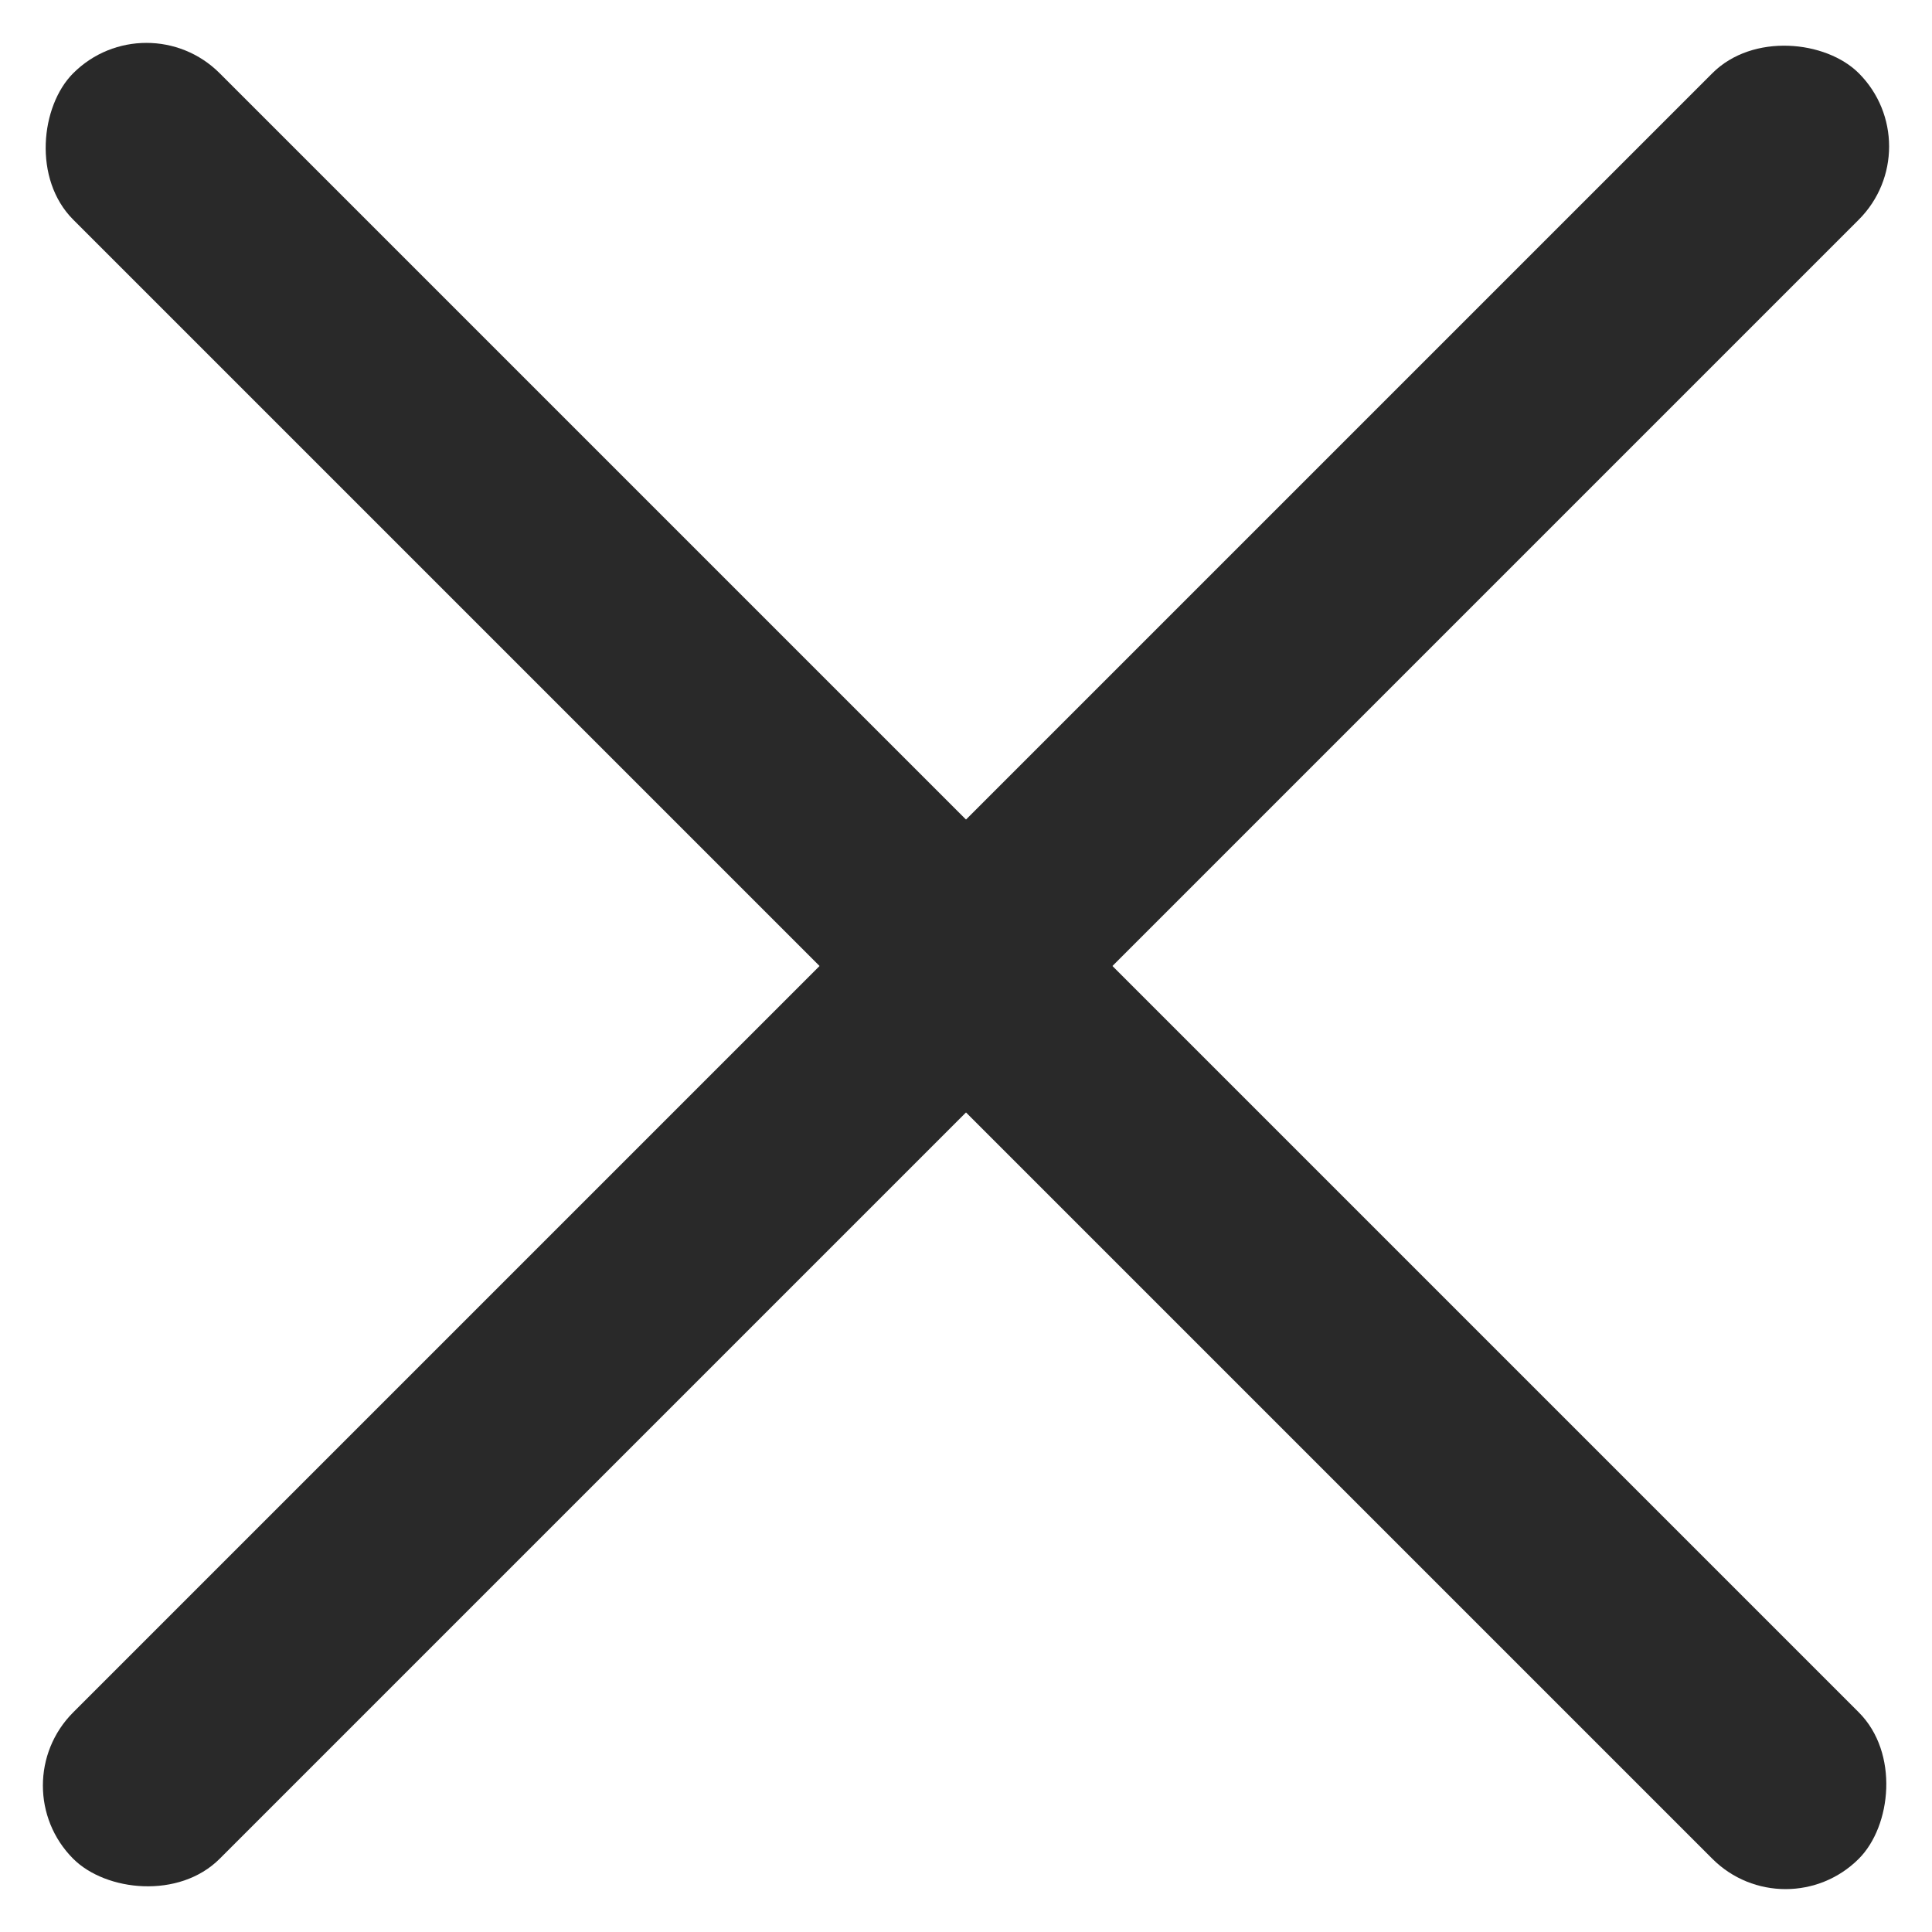 <svg xmlns="http://www.w3.org/2000/svg" width="289.207" height="289.207" viewBox="0 0 289.207 289.207"><defs><style>.a{fill:#292929;}</style></defs><g transform="translate(-111.397 -111.897)"><rect class="a" width="378" height="31" rx="15.5" transform="translate(133.317 111.897) rotate(45)"/><rect class="a" width="378" height="31" rx="15.5" transform="translate(111.397 379.183) rotate(-45)"/></g></svg>
